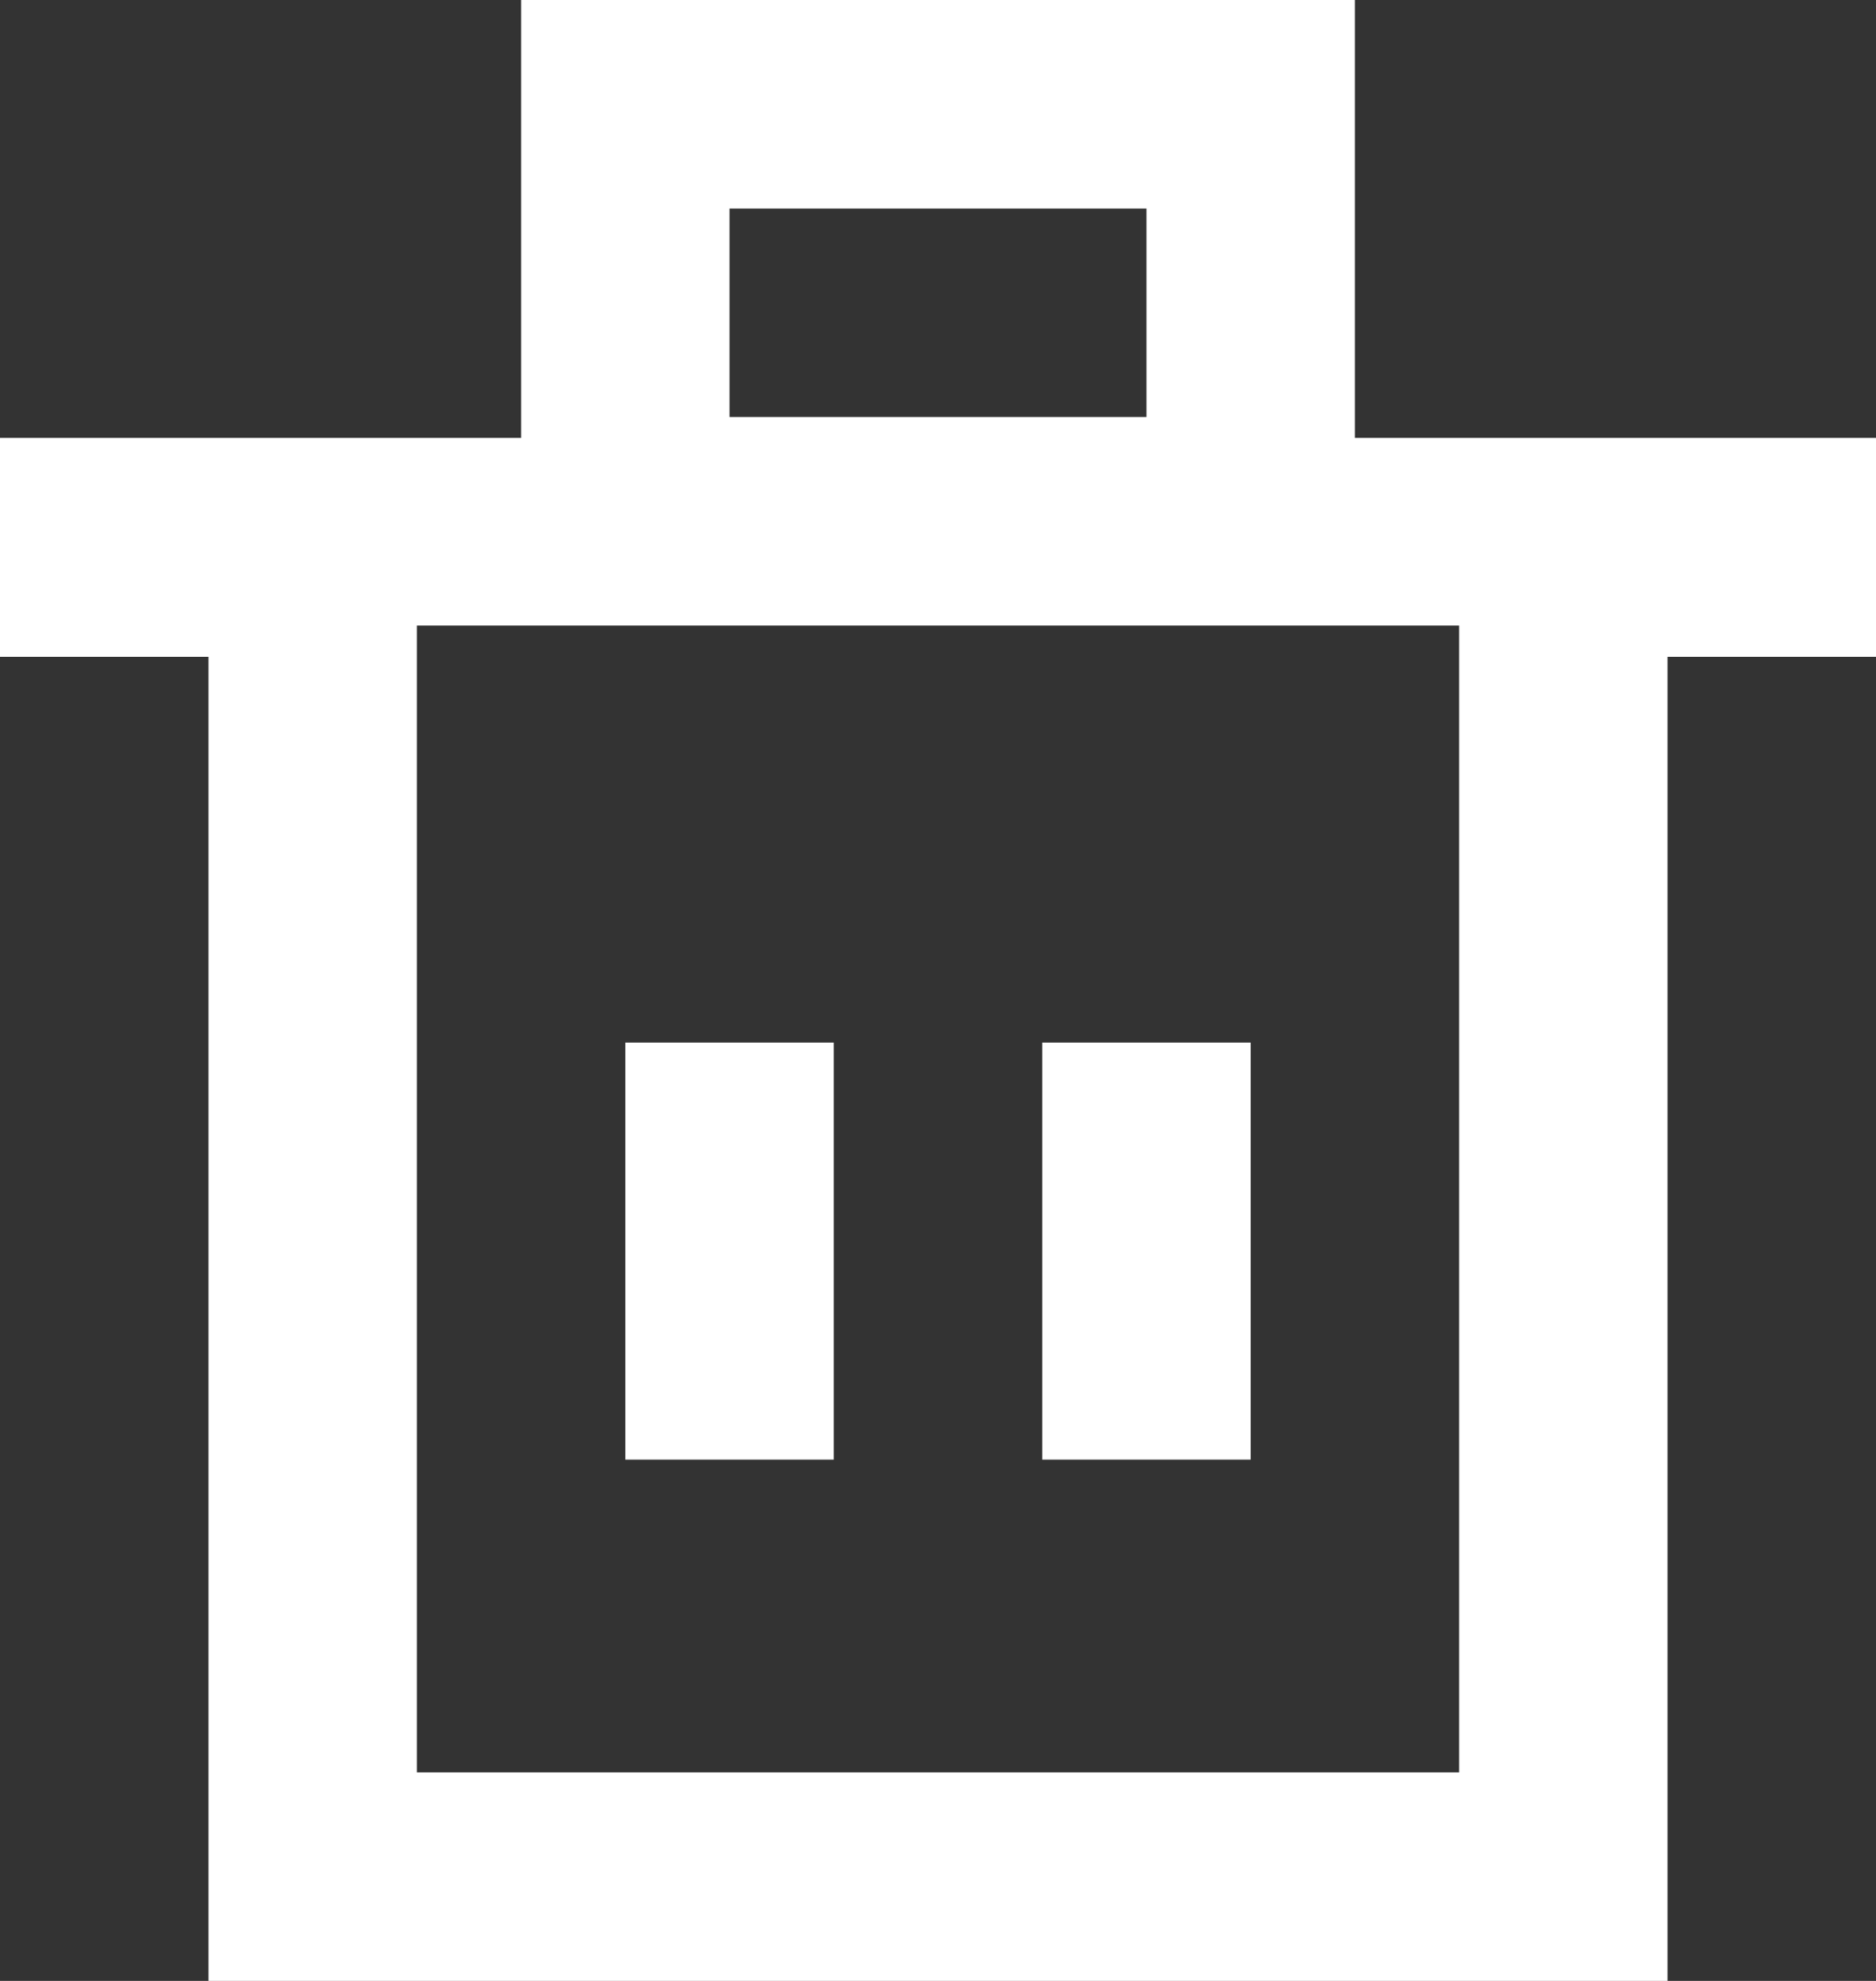 <?xml version="1.0" encoding="utf-8"?>
<!-- Generator: Adobe Illustrator 19.1.0, SVG Export Plug-In . SVG Version: 6.00 Build 0)  -->
<svg version="1.1" id="Layer_1" xmlns="http://www.w3.org/2000/svg" xmlns:xlink="http://www.w3.org/1999/xlink" x="0px" y="0px"
	 width="18px" height="19px" viewBox="-296 387 18 19" style="enable-background:new -296 387 18 19;" xml:space="preserve">
<rect x="-296" y="387" width="18" height="19" fill="#333333" stroke="none"/>
<style type="text/css">
	.st0{fill:#FFFFFF;}
</style>
<path class="st0" d="M-291,387v4.2h-5v2.1h2V406h14v-12.7h2v-2.1h-5V387H-291z M-289,389h4v2h-4V389z M-292,393h10v11h-10V393z
	 M-286,401h2v-4h-2V401z M-290,401h2v-4h-2V401z"/>
</svg>
